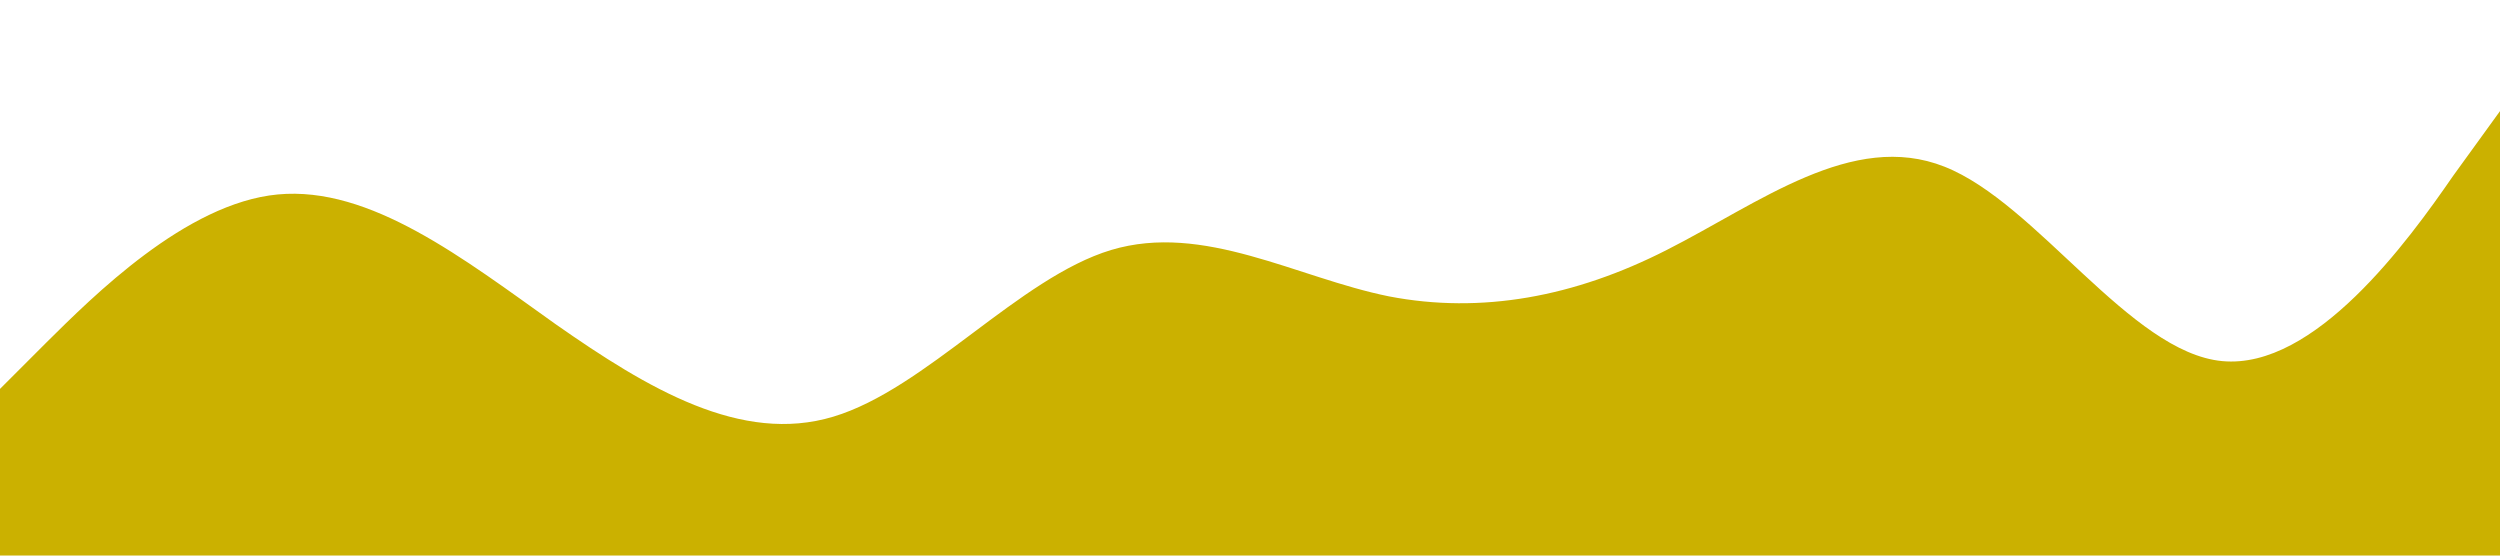 <?xml version="1.0" standalone="no"?><svg xmlns="http://www.w3.org/2000/svg" viewBox="0 0 1440 320"><path fill="#cbb100" fill-opacity="1" d="M0,224L26.7,197.3C53.3,171,107,117,160,112C213.3,107,267,149,320,186.7C373.3,224,427,256,480,240C533.3,224,587,160,640,144C693.3,128,747,160,800,170.7C853.3,181,907,171,960,144C1013.3,117,1067,75,1120,96C1173.3,117,1227,203,1280,208C1333.3,213,1387,139,1413,101.3L1440,64L1440,320L1413.3,320C1386.7,320,1333,320,1280,320C1226.7,320,1173,320,1120,320C1066.7,320,1013,320,960,320C906.7,320,853,320,800,320C746.7,320,693,320,640,320C586.7,320,533,320,480,320C426.7,320,373,320,320,320C266.7,320,213,320,160,320C106.7,320,53,320,27,320L0,320Z"></path></svg>